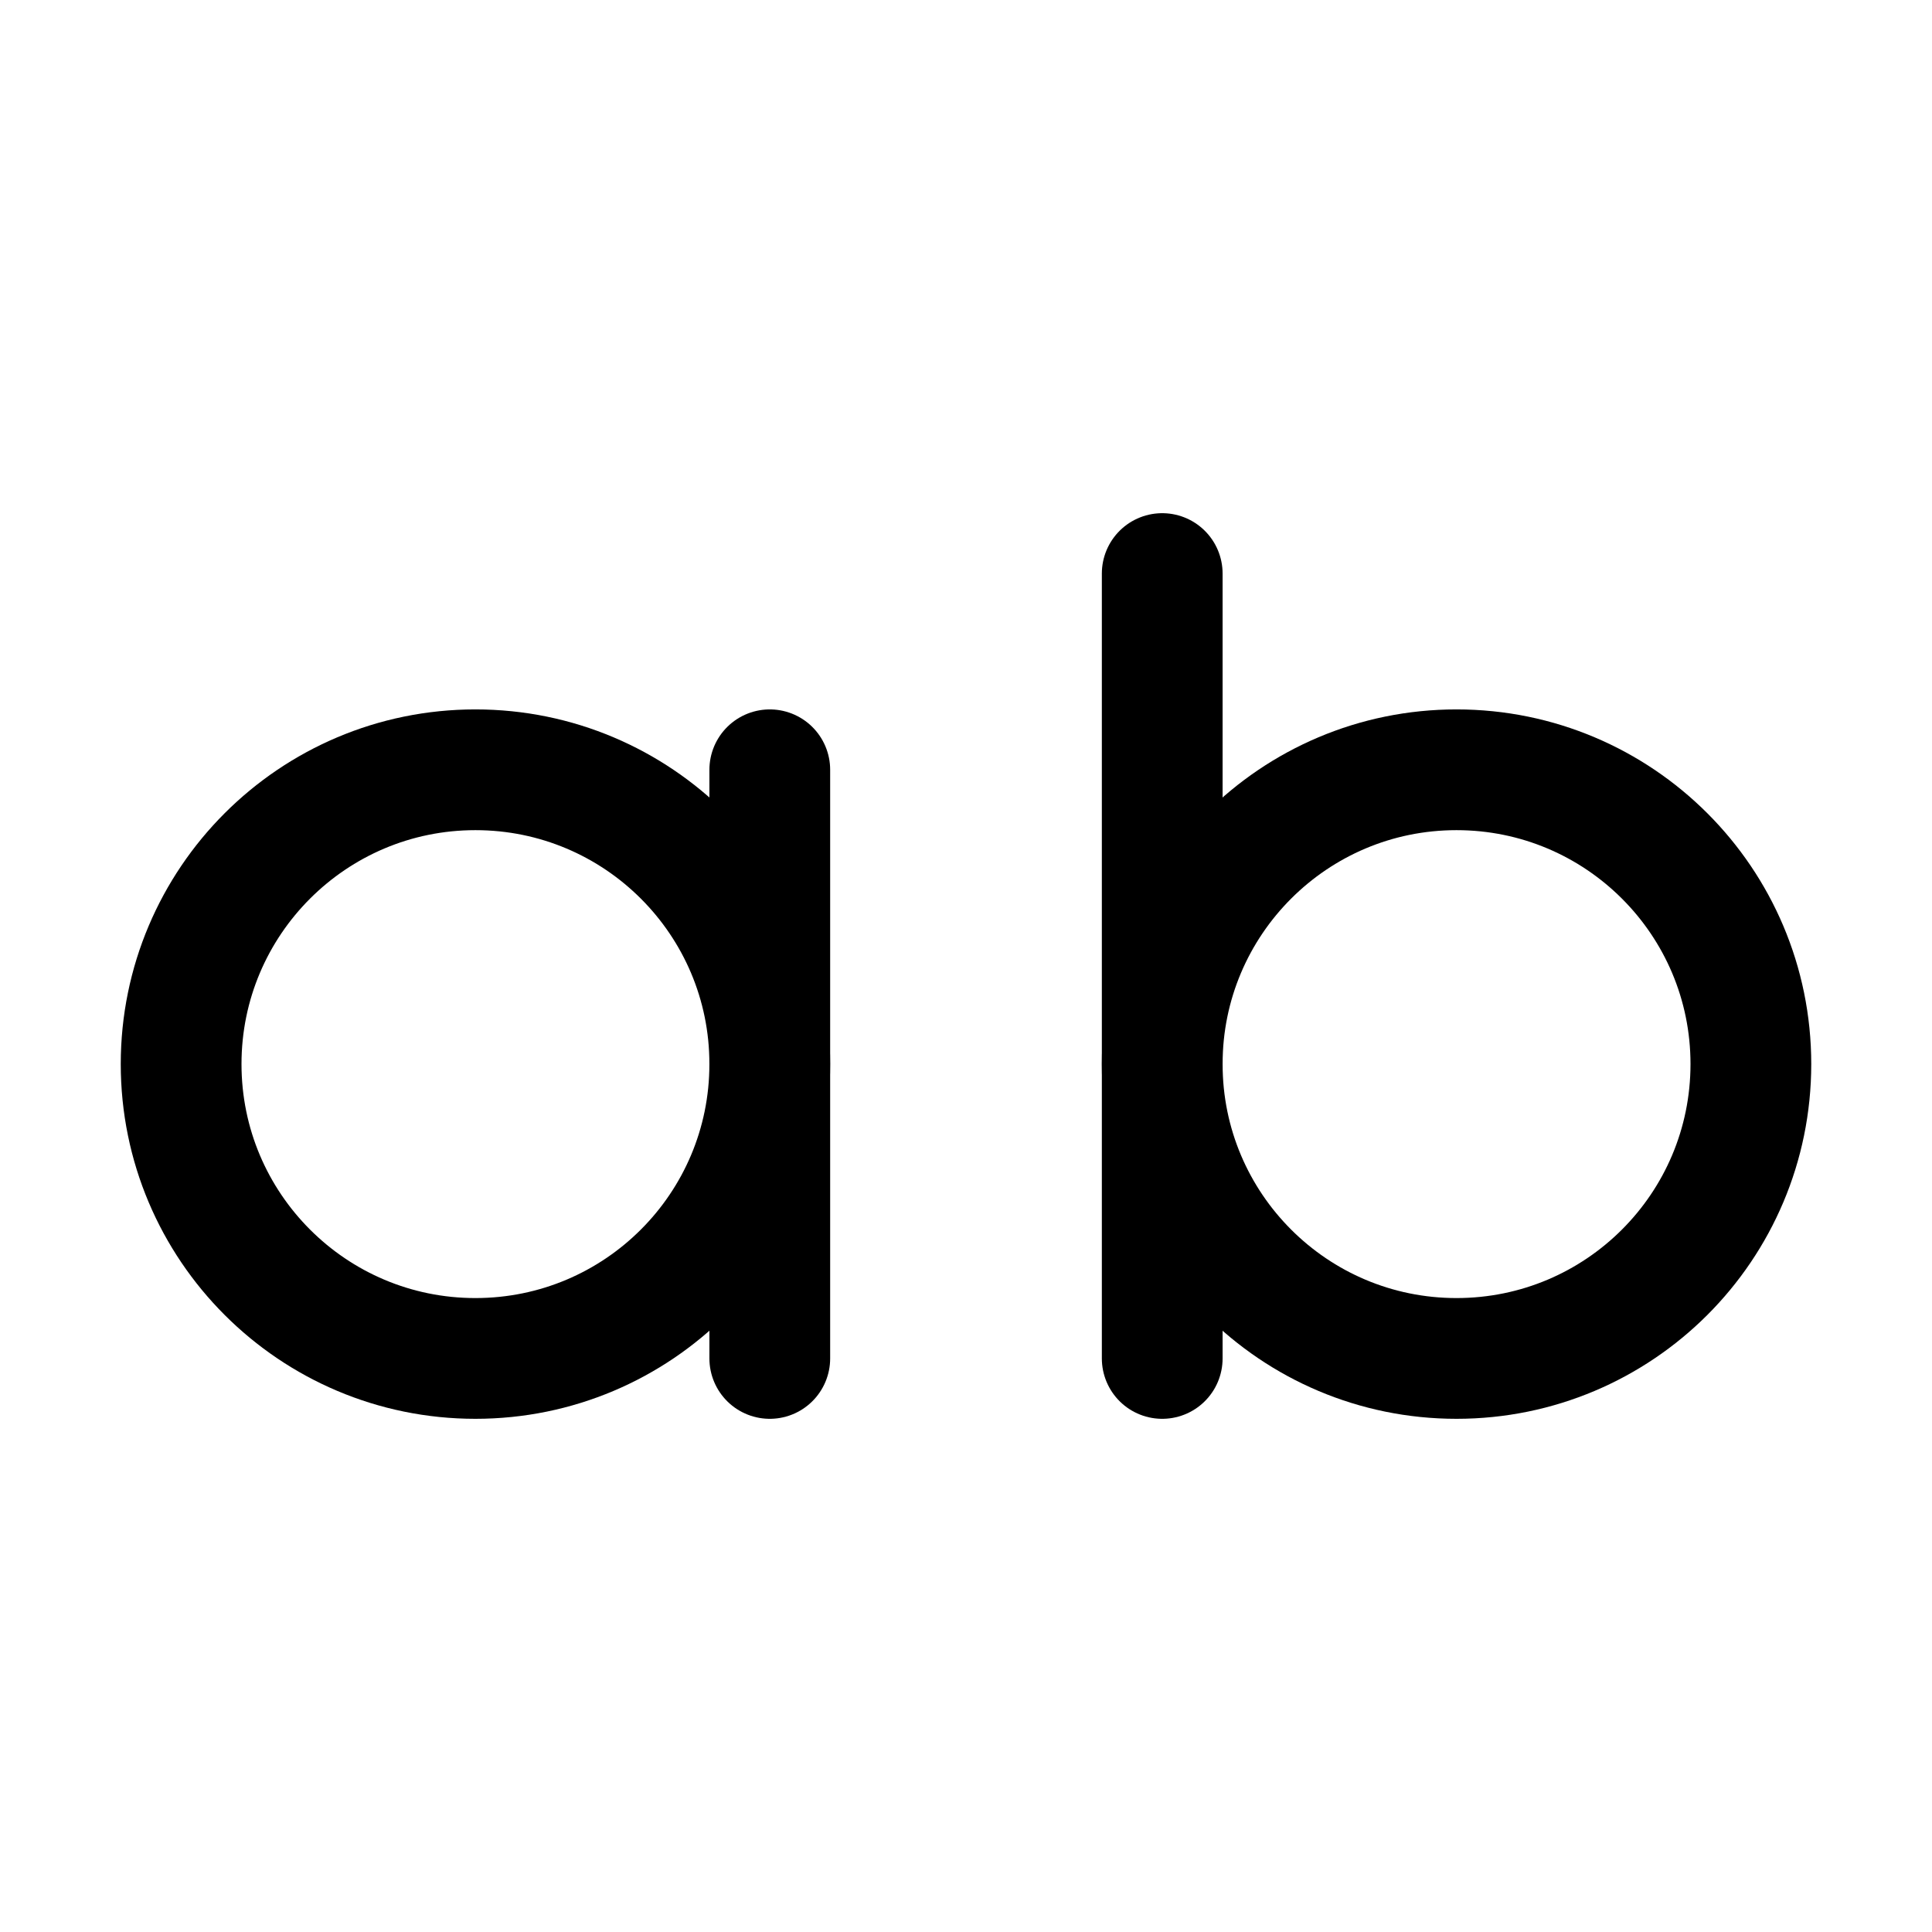 <svg xmlns="http://www.w3.org/2000/svg" width="16" height="16" fill="none" viewBox="0 0 16 16"><path stroke="currentColor" stroke-linecap="round" stroke-linejoin="round" d="M3.937 11.25C5.284 11.25 6.375 10.159 6.375 8.812C6.375 7.466 5.284 6.375 3.937 6.375C2.591 6.375 1.5 7.466 1.5 8.812C1.5 10.159 2.591 11.25 3.937 11.25Z"/><path stroke="currentColor" stroke-linecap="round" stroke-linejoin="round" d="M6.375 6.375V11.25"/><path stroke="currentColor" stroke-linecap="round" stroke-linejoin="round" d="M12.062 11.25C13.409 11.25 14.5 10.159 14.5 8.812C14.5 7.466 13.409 6.375 12.062 6.375C10.716 6.375 9.625 7.466 9.625 8.812C9.625 10.159 10.716 11.25 12.062 11.25Z"/><path stroke="currentColor" stroke-linecap="round" stroke-linejoin="round" d="M9.625 4.75V11.25"/></svg>